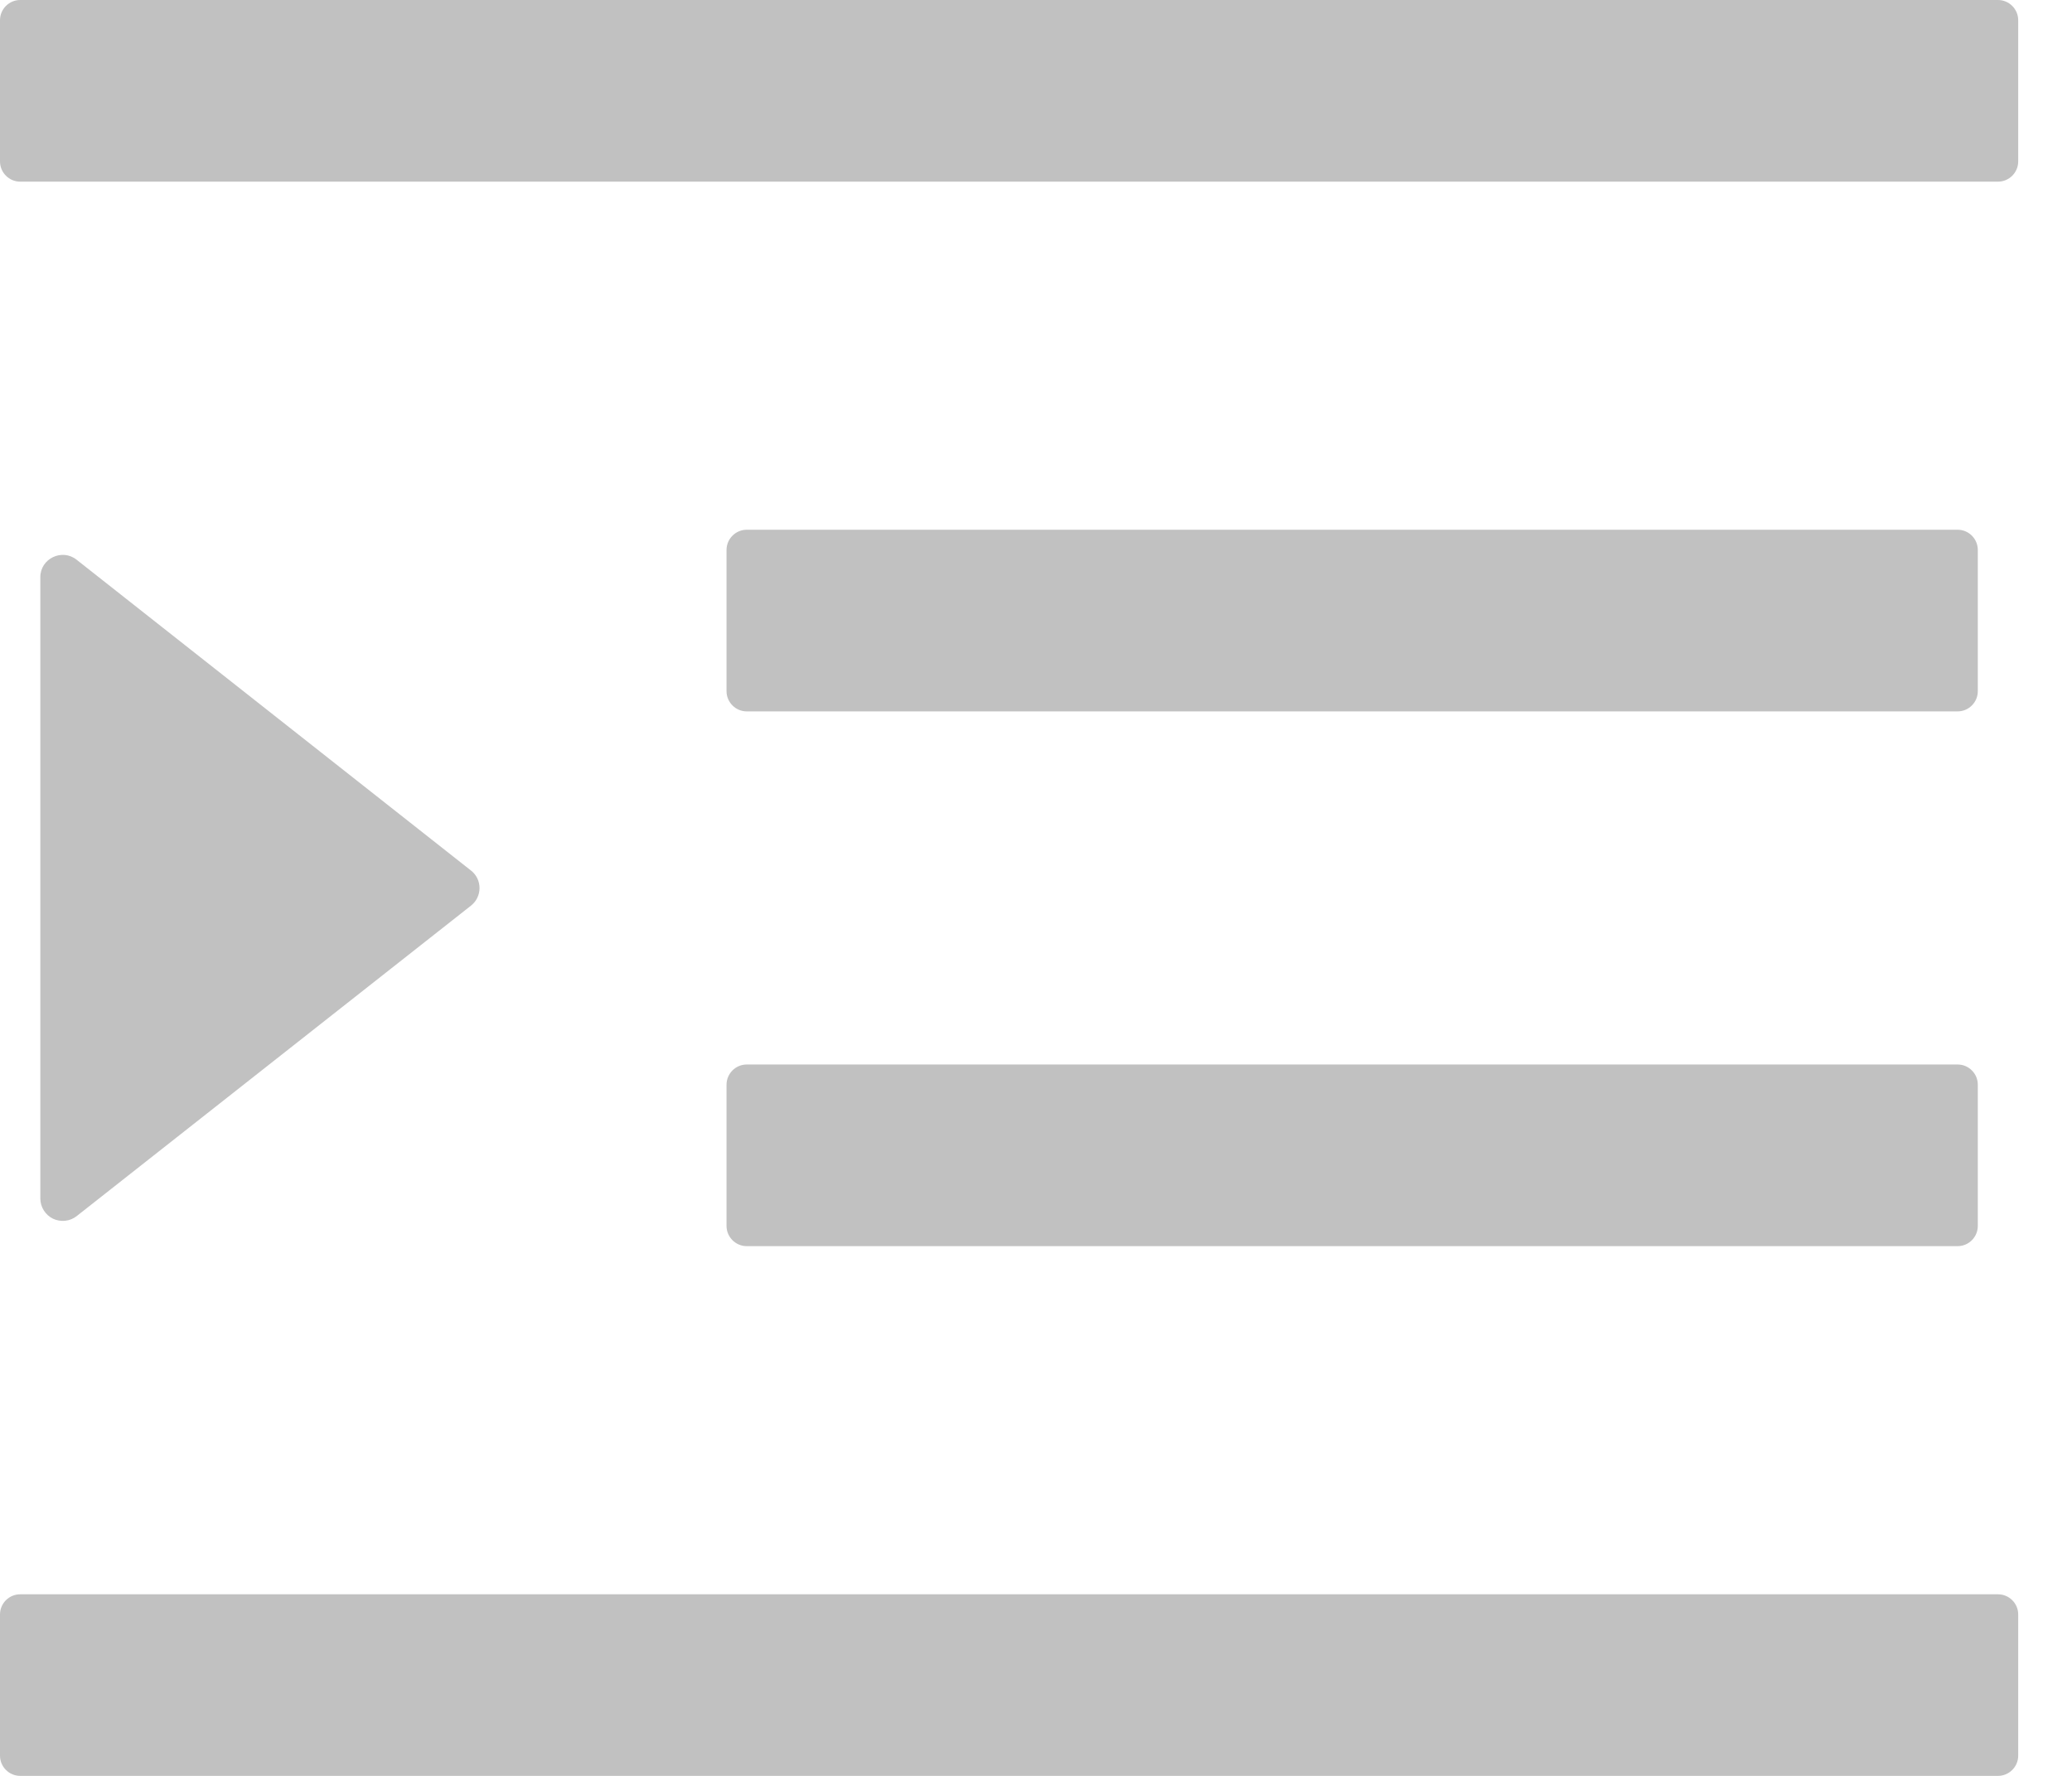 <svg width="28" height="24" viewBox="0 0 28 24" fill="none" xmlns="http://www.w3.org/2000/svg">
<path d="M10.091 9.614H26.454C26.605 9.614 26.727 9.491 26.727 9.341V7.432C26.727 7.282 26.605 7.159 26.454 7.159H10.091C9.941 7.159 9.818 7.282 9.818 7.432V9.341C9.818 9.491 9.941 9.614 10.091 9.614ZM9.818 16.568C9.818 16.718 9.941 16.841 10.091 16.841H26.454C26.605 16.841 26.727 16.718 26.727 16.568V14.659C26.727 14.509 26.605 14.386 26.454 14.386H10.091C9.941 14.386 9.818 14.509 9.818 14.659V16.568ZM27 0H0.273C0.123 0 0 0.123 0 0.273V2.182C0 2.332 0.123 2.455 0.273 2.455H27C27.15 2.455 27.273 2.332 27.273 2.182V0.273C27.273 0.123 27.15 0 27 0ZM27 21.546H0.273C0.123 21.546 0 21.668 0 21.818V23.727C0 23.877 0.123 24 0.273 24H27C27.15 24 27.273 23.877 27.273 23.727V21.818C27.273 21.668 27.15 21.546 27 21.546ZM1.036 16.435L6.365 12.239C6.401 12.21 6.43 12.175 6.45 12.133C6.47 12.092 6.48 12.047 6.48 12.002C6.48 11.956 6.47 11.911 6.45 11.87C6.43 11.829 6.401 11.793 6.365 11.765L1.036 7.565C0.839 7.408 0.545 7.548 0.545 7.8V16.197C0.545 16.253 0.561 16.309 0.592 16.358C0.622 16.406 0.665 16.445 0.716 16.47C0.767 16.494 0.825 16.504 0.881 16.498C0.938 16.492 0.992 16.47 1.036 16.435Z" fill="#C1C1C1"/>
</svg>
